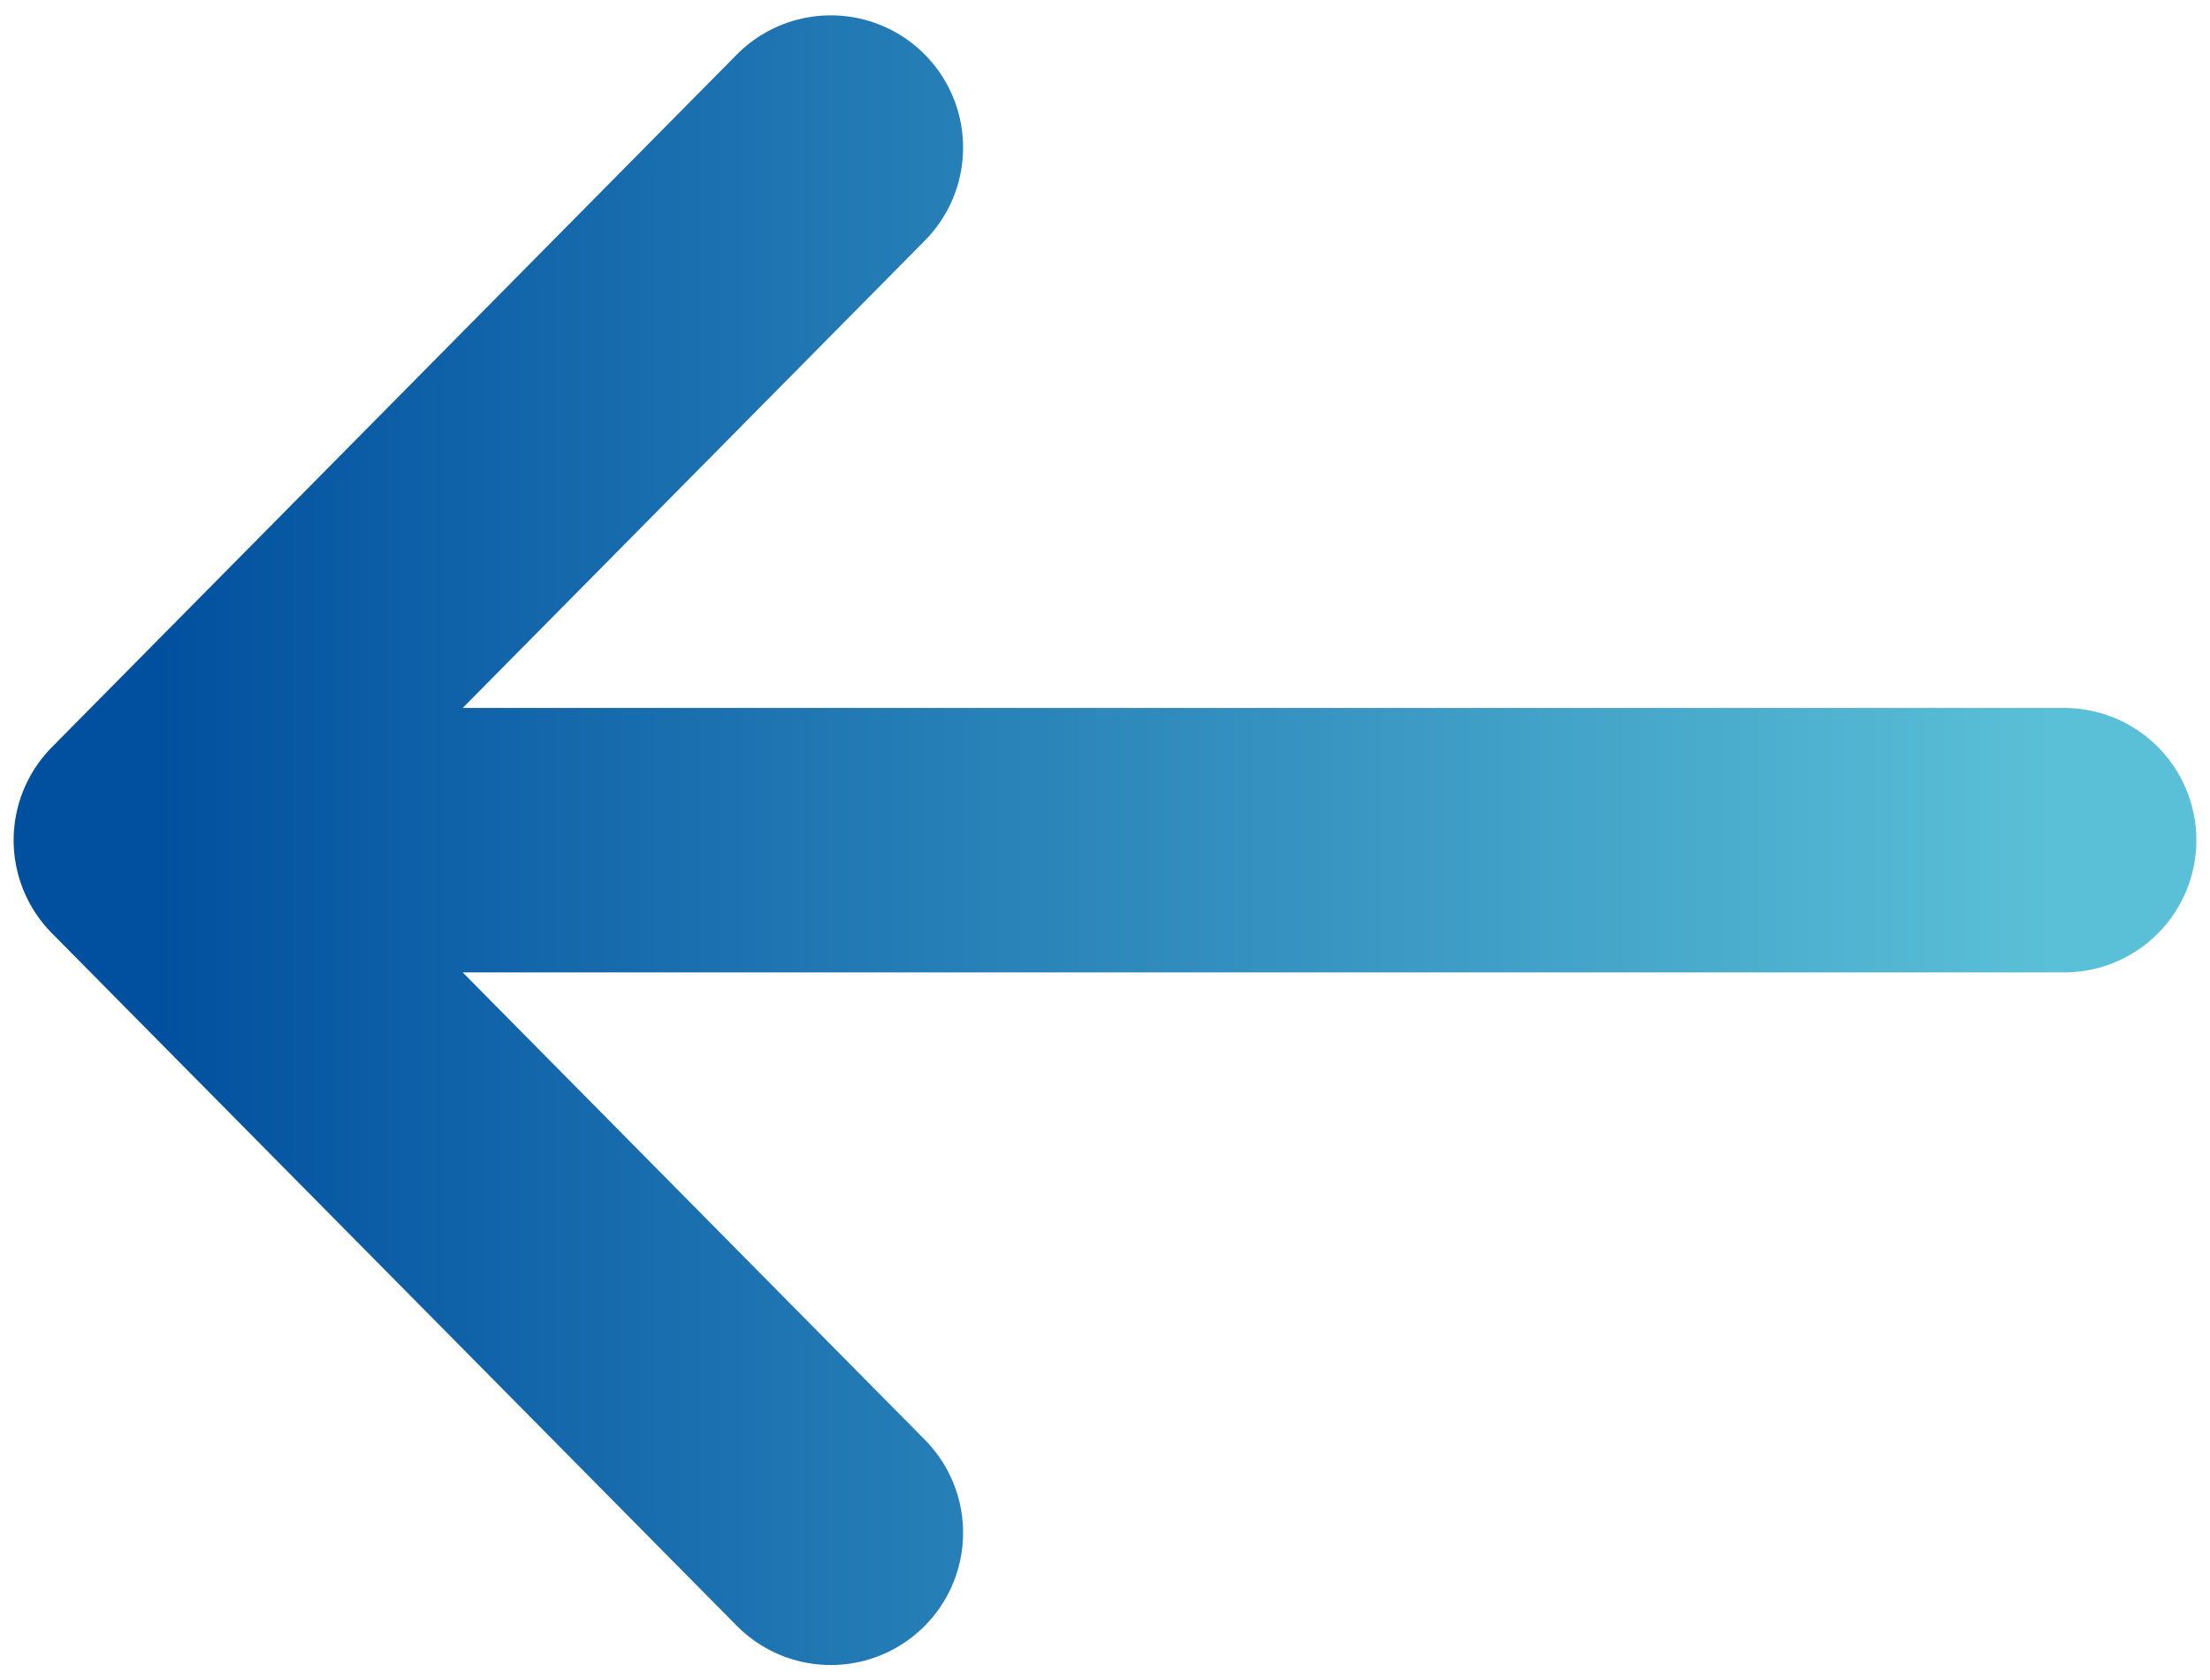 <svg width="71" height="54" viewBox="0 0 71 54" fill="none" xmlns="http://www.w3.org/2000/svg">
<path d="M26.691 4.743L4.688 27L26.691 49.257M66.312 27H5.304" stroke="url(#paint0_linear_281_698)" stroke-width="8.5" stroke-miterlimit="10" stroke-linecap="round" stroke-linejoin="round"/>
<defs>
<linearGradient id="paint0_linear_281_698" x1="5" y1="27" x2="66" y2="27" gradientUnits="userSpaceOnUse">
<stop stop-color="#01509F"/>
<stop offset="1" stop-color="#5AC0D7"/>
</linearGradient>
</defs>
</svg>

